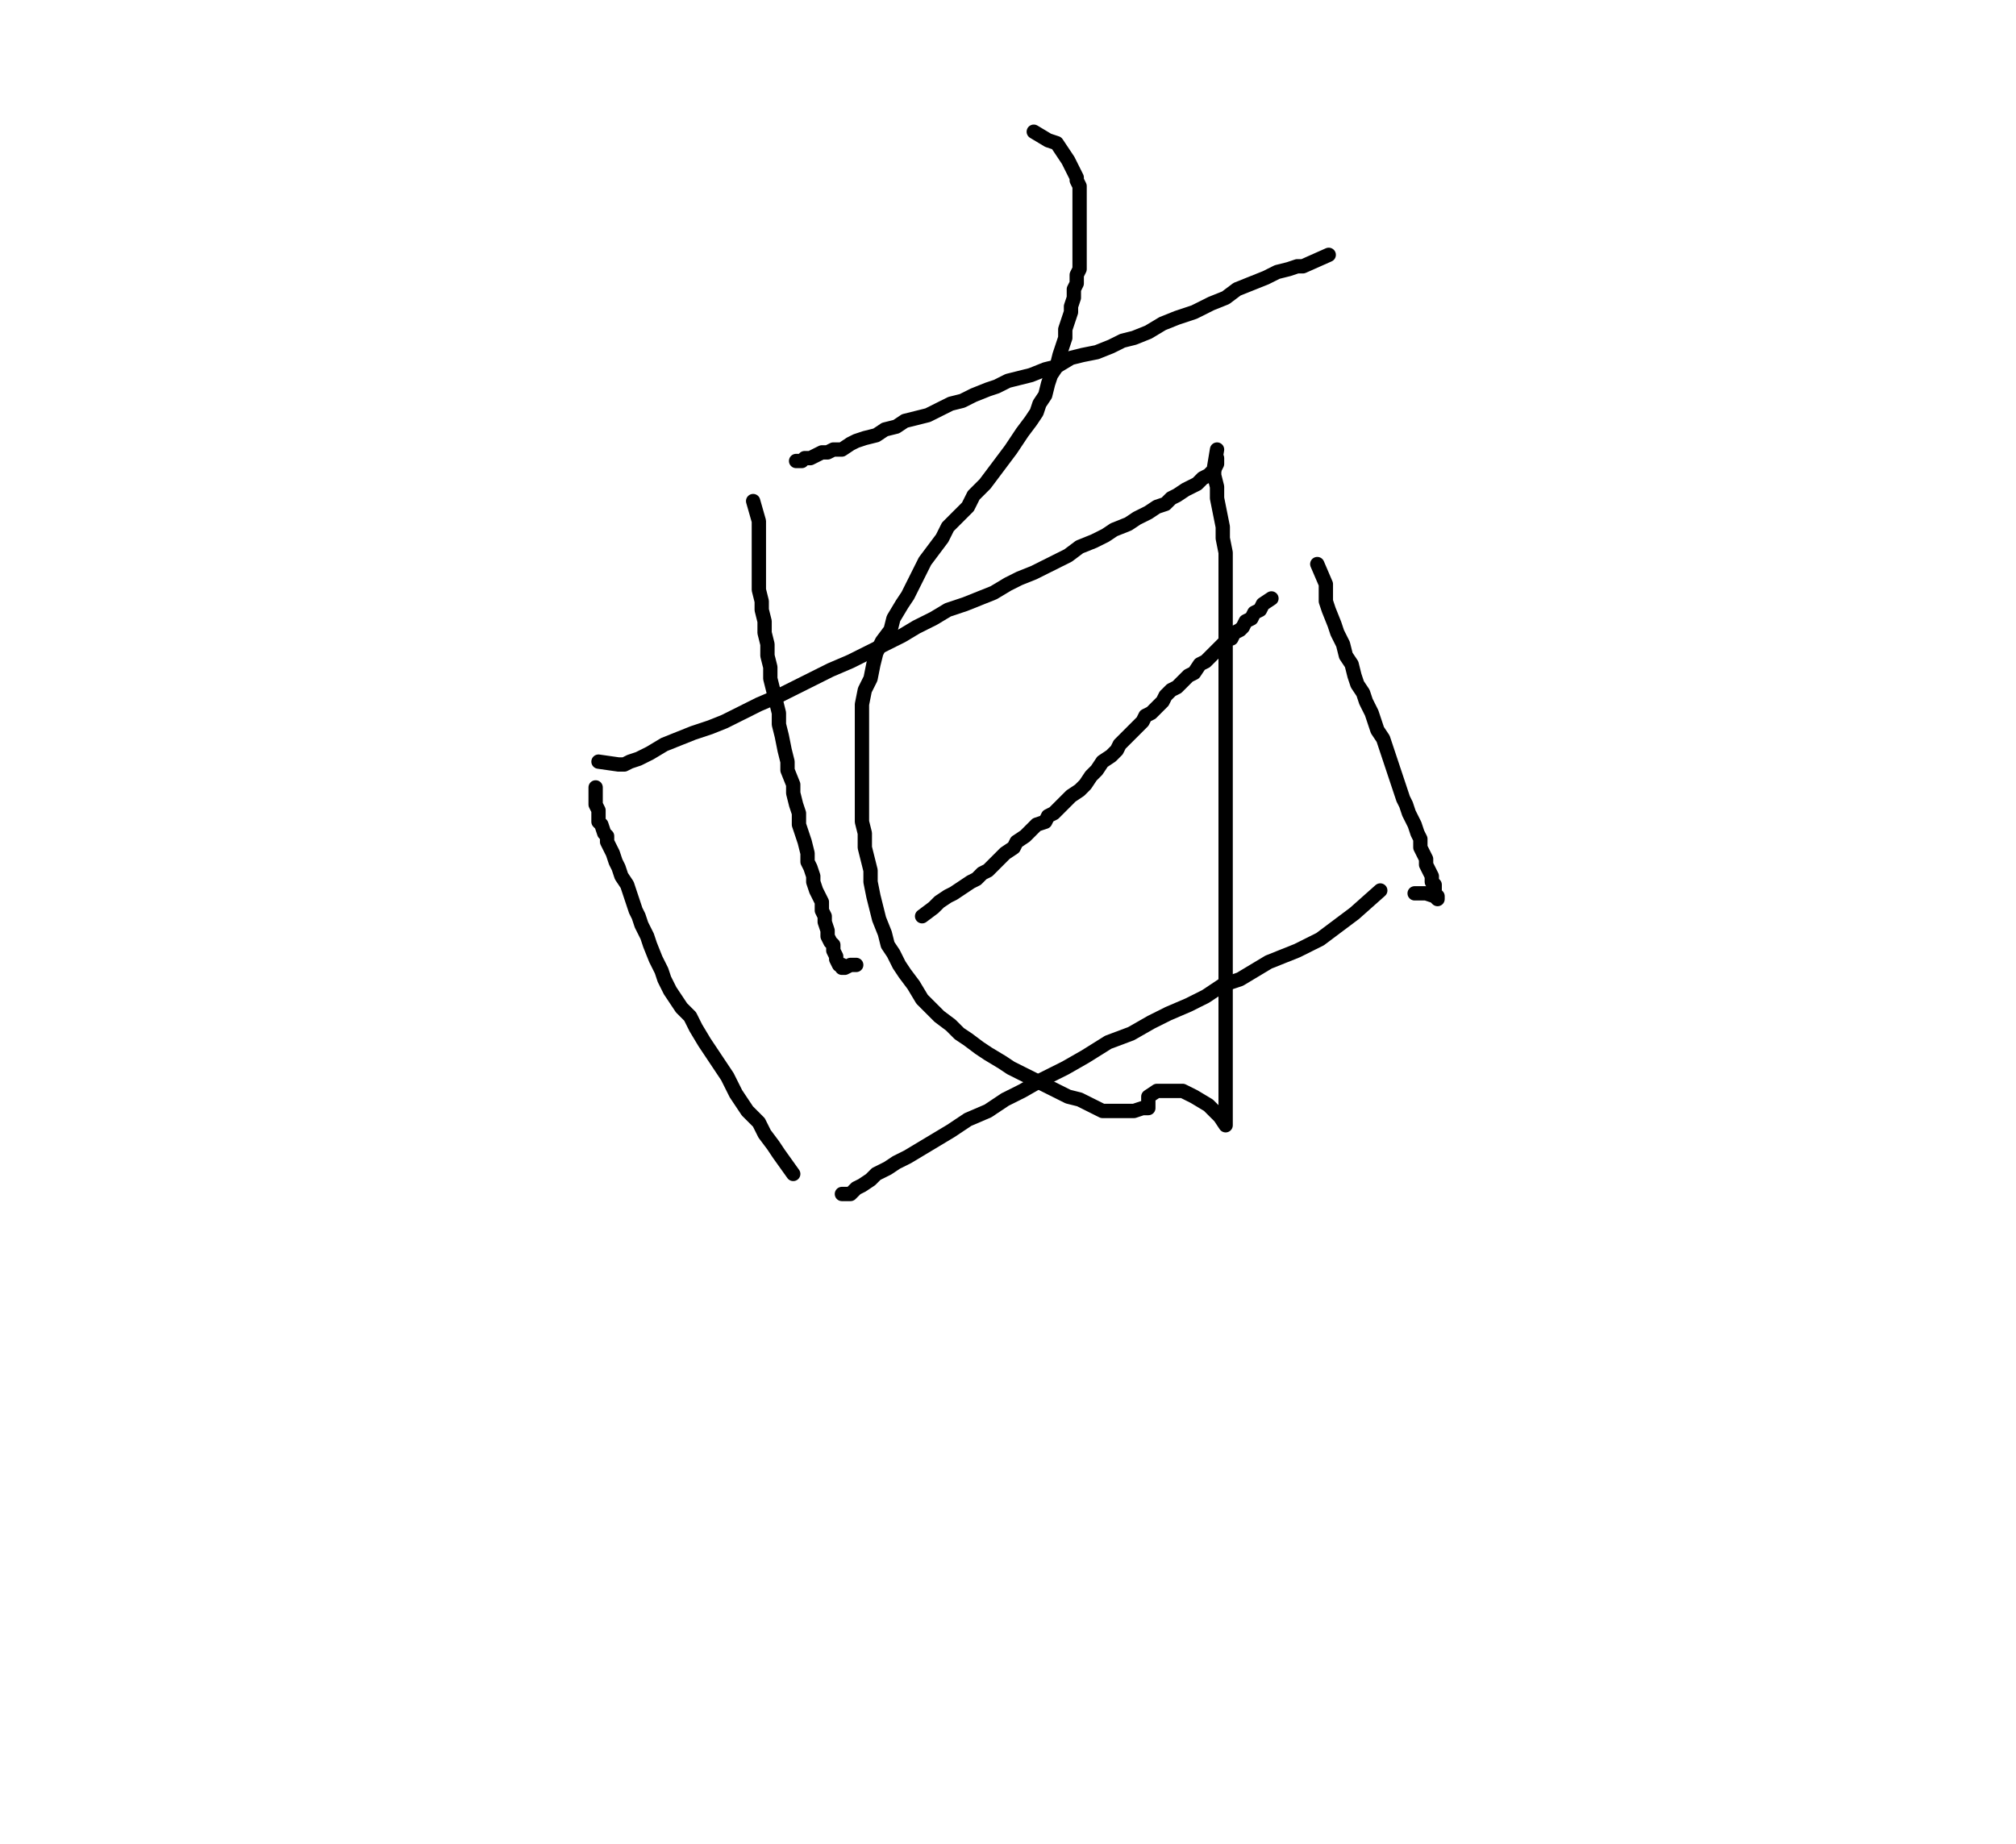 <svg height="644" version="1.1" width="704" xmlns="http://www.w3.org/2000/svg" xmlns:xlink="http://www.w3.org/1999/xlink" style="overflow: hidden; position: relative; -webkit-user-select: text;"><desc style="-webkit-tap-highlight-color: rgba(0, 0, 0, 0); -webkit-user-select: text;">Created with Raphaël 2.2.0</desc><defs style="-webkit-tap-highlight-color: rgba(0, 0, 0, 0); -webkit-user-select: text;"></defs><path fill="none" stroke="#000000" d="M464,89L455,93L453,93L450,94L446,95L442,97L437,99L432,101L428,104L423,106L417,109L411,111L406,113L401,116L396,118L392,119L388,121L383,123L378,124L374,125L369,128L365,129L360,131L356,132L352,133L348,135L345,136L340,138L336,140L332,141L328,143L324,145L320,146L316,147L313,149L309,150L306,152L302,153L299,154L297,155L294,157L291,157L289,158L287,158L285,159L283,160L282,160L281,160L280,161L278,161" stroke-opacity="1" stroke-width="5" stroke-linecap="round" stroke-linejoin="round" style="-webkit-tap-highlight-color: rgba(0, 0, 0, 0); stroke-opacity: 1; stroke-linecap: round; stroke-linejoin: round; -webkit-user-select: text;"></path><path fill="none" stroke="#000000" d="M263,175L265,182L265,185L265,189L265,192L265,196L265,199L265,203L265,206L266,210L266,213L267,217L267,221L268,225L268,229L269,233L269,237L270,241L271,245L272,249L272,253L273,257L274,262L275,266L275,269L277,274L277,277L278,281L279,284L279,288L280,291L281,294L282,298L282,301L283,303L284,306L284,308L285,311L286,313L287,315L287,318L288,320L288,322L289,325L289,327L290,329L291,330L291,332L292,334L292,335L293,337L294,337L294,338L295,338L297,337L299,337" stroke-opacity="1" stroke-width="5" stroke-linecap="round" stroke-linejoin="round" style="-webkit-tap-highlight-color: rgba(0, 0, 0, 0); stroke-opacity: 1; stroke-linecap: round; stroke-linejoin: round; -webkit-user-select: text;"></path><path fill="none" stroke="#000000" d="M322,320L326,317L328,315L331,313L333,312L336,310L339,308L341,307L343,305L345,304L347,302L349,300L351,298L354,296L355,294L358,292L360,290L362,288L365,287L366,285L368,284L370,282L372,280L374,278L377,276L379,274L381,271L383,269L385,266L388,264L390,262L391,260L393,258L395,256L397,254L399,252L400,250L402,249L404,247L406,245L407,243L409,241L411,240L413,238L415,236L417,235L419,232L421,231L423,229L424,228L426,226L427,225L429,223L430,223L431,221L433,220L434,219L435,217L437,216L438,214L440,213L441,211L444,209" stroke-opacity="1" stroke-width="5" stroke-linecap="round" stroke-linejoin="round" style="-webkit-tap-highlight-color: rgba(0, 0, 0, 0); stroke-opacity: 1; stroke-linecap: round; stroke-linejoin: round; -webkit-user-select: text;"></path><path fill="none" stroke="#000000" d="M460,197L463,204L463,206L463,210L464,213L466,218L467,221L469,225L470,229L472,232L473,236L474,239L476,242L477,245L479,249L480,252L481,255L483,258L484,261L485,264L486,267L487,270L488,273L489,276L490,279L491,281L492,284L493,286L494,288L495,291L496,293L496,296L497,298L498,300L498,302L499,304L500,306L500,308L501,309L501,311L501,312L502,313L502,314L501,313L498,312L494,312" stroke-opacity="1" stroke-width="5" stroke-linecap="round" stroke-linejoin="round" style="-webkit-tap-highlight-color: rgba(0, 0, 0, 0); stroke-opacity: 1; stroke-linecap: round; stroke-linejoin: round; -webkit-user-select: text;"></path><path fill="none" stroke="#000000" d="M482,311L473,319L469,322L465,325L461,328L457,330L453,332L448,334L443,336L438,339L433,342L427,344L421,348L415,351L408,354L402,357L395,361L387,364L379,369L372,373L364,377L357,381L351,384L345,388L338,391L332,395L327,398L322,401L317,404L313,406L310,408L306,410L304,412L301,414L299,415L298,416L297,417L296,417L294,417" stroke-opacity="1" stroke-width="5" stroke-linecap="round" stroke-linejoin="round" style="-webkit-tap-highlight-color: rgba(0, 0, 0, 0); stroke-opacity: 1; stroke-linecap: round; stroke-linejoin: round; -webkit-user-select: text;"></path><path fill="none" stroke="#000000" d="M277,410L272,403L270,400L267,396L265,392L261,388L257,382L254,376L250,370L246,364L243,359L241,355L238,352L236,349L234,346L232,342L231,339L229,335L227,330L226,327L224,323L223,320L222,318L221,315L220,312L219,309L217,306L216,303L215,301L214,298L213,296L212,294L212,292L211,291L210,288L209,287L209,285L209,283L208,281L208,278L208,275" stroke-opacity="1" stroke-width="5" stroke-linecap="round" stroke-linejoin="round" style="-webkit-tap-highlight-color: rgba(0, 0, 0, 0); stroke-opacity: 1; stroke-linecap: round; stroke-linejoin: round; -webkit-user-select: text;"></path><path fill="none" stroke="#000000" d="M209,266L216,267L218,267L220,266L223,265L227,263L232,260L237,258L242,256L248,254L253,252L259,249L265,246L272,243L278,240L284,237L290,234L297,231L303,228L309,225L315,222L320,219L326,216L331,213L337,211L342,209L347,207L352,204L356,202L361,200L365,198L369,196L373,194L377,191L382,189L386,187L389,185L394,183L397,181L401,179L404,177L407,176L409,174L411,173L414,171L416,170L418,169L420,167L422,166L424,164L425,162L425,160" stroke-opacity="1" stroke-width="5" stroke-linecap="round" stroke-linejoin="round" style="-webkit-tap-highlight-color: rgba(0, 0, 0, 0); stroke-opacity: 1; stroke-linecap: round; stroke-linejoin: round; -webkit-user-select: text;"></path><path fill="none" stroke="#000000" d="M425,157L424,163L424,166L425,170L425,174L426,179L427,184L427,188L428,193L428,198L428,204L428,210L428,217L428,223L428,230L428,237L428,245L428,252L428,261L428,269L428,278L428,285L428,293L428,300L428,307L428,314L428,319L428,325L428,330L428,335L428,340L428,345L428,350L428,354L428,359L428,363L428,366L428,369L428,372L428,375L428,377L428,380L428,382L428,383L428,386L428,387L428,389L428,391L428,392L428,393L426,390L422,386L417,383L413,381L409,381L407,381L405,381L404,381L401,383L401,384L401,385L401,386L401,387L399,387L396,388L393,388L389,388L385,388L381,386L377,384L373,383L369,381L365,379L361,377L357,375L353,373L350,371L345,368L342,366L338,363L335,361L332,358L328,355L325,352L322,349L319,344L316,340L314,337L312,333L310,330L309,326L307,321L306,317L305,313L304,308L304,304L303,300L302,296L302,291L301,287L301,282L301,277L301,273L301,269L301,264L301,260L301,256L301,251L301,246L302,241L304,237L305,232L306,228L308,224L311,220L312,216L315,211L317,208L319,204L321,200L323,196L326,192L329,188L331,184L335,180L338,177L340,173L344,169L347,165L350,161L353,157L355,154L357,151L360,147L362,144L363,141L365,138L366,134L367,131L369,128L370,124L371,121L372,118L372,115L373,112L374,109L374,107L375,104L375,101L376,99L376,96L377,94L377,92L377,90L377,88L377,86L377,84L377,82L377,80L377,78L377,76L377,74L377,72L377,70L377,68L377,66L377,65L376,63L376,62L375,60L374,58L373,56L371,53L369,50L366,49L361,46" stroke-opacity="1" stroke-width="5" stroke-linecap="round" stroke-linejoin="round" style="-webkit-tap-highlight-color: rgba(0, 0, 0, 0); stroke-opacity: 1; stroke-linecap: round; stroke-linejoin: round; -webkit-user-select: text;"></path></svg>